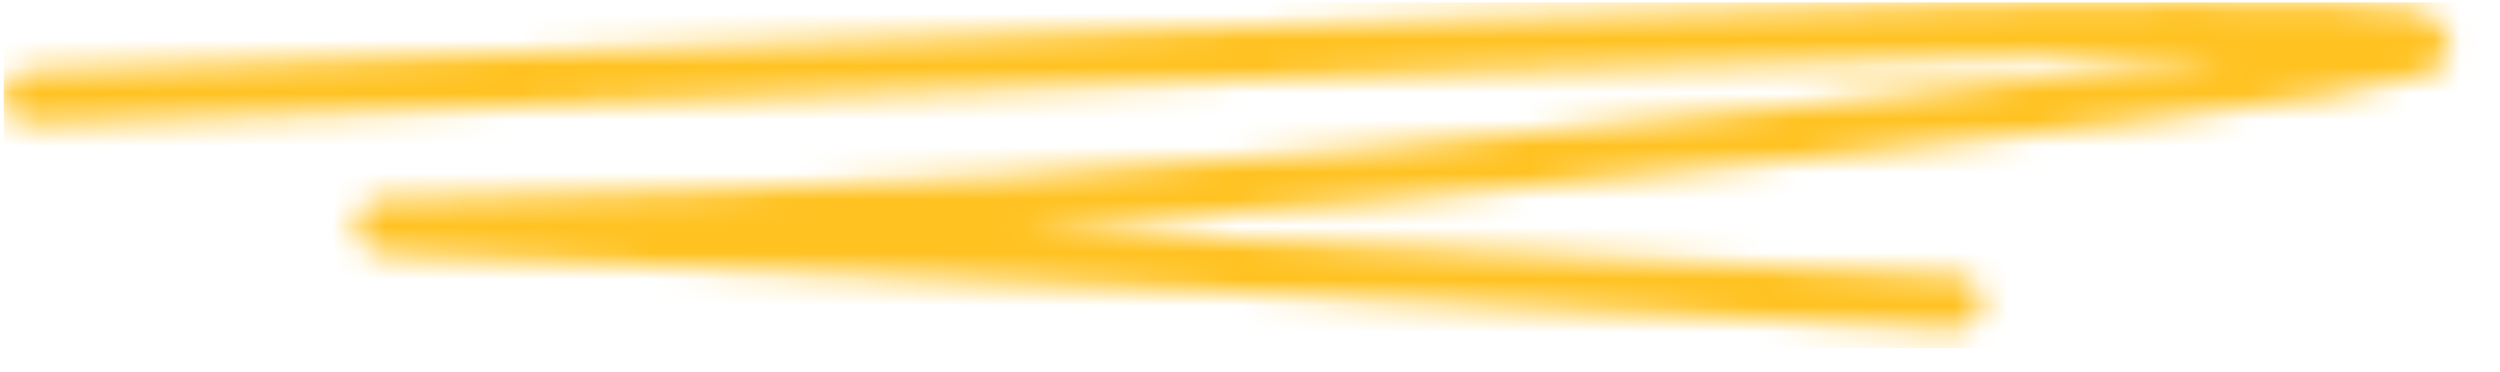 <svg width="94" height="14" viewBox="0 0 94 14" fill="none" xmlns="http://www.w3.org/2000/svg">
<mask id="mask0_4_2323" style="mask-type:alpha" maskUnits="userSpaceOnUse" x="0" y="0" width="94" height="14">
<g clip-path="url(#clip0_4_2323)">
<path d="M1.141 3.657C26.229 3.036 155.204 -3.304 51.379 6.611C14.1 10.17 -17.351 6.499 73.504 11.376" stroke="#FFC221" stroke-width="2" stroke-linecap="round"/>
</g>
</mask>
<g mask="url(#mask0_4_2323)">
<rect x="0.141" y="0.09" width="93" height="13" fill="#FFC221"/>
</g>
<defs>
<clipPath id="clip0_4_2323">
<rect width="93" height="13" fill="white" transform="translate(0.141 0.09)"/>
</clipPath>
</defs>
</svg>
